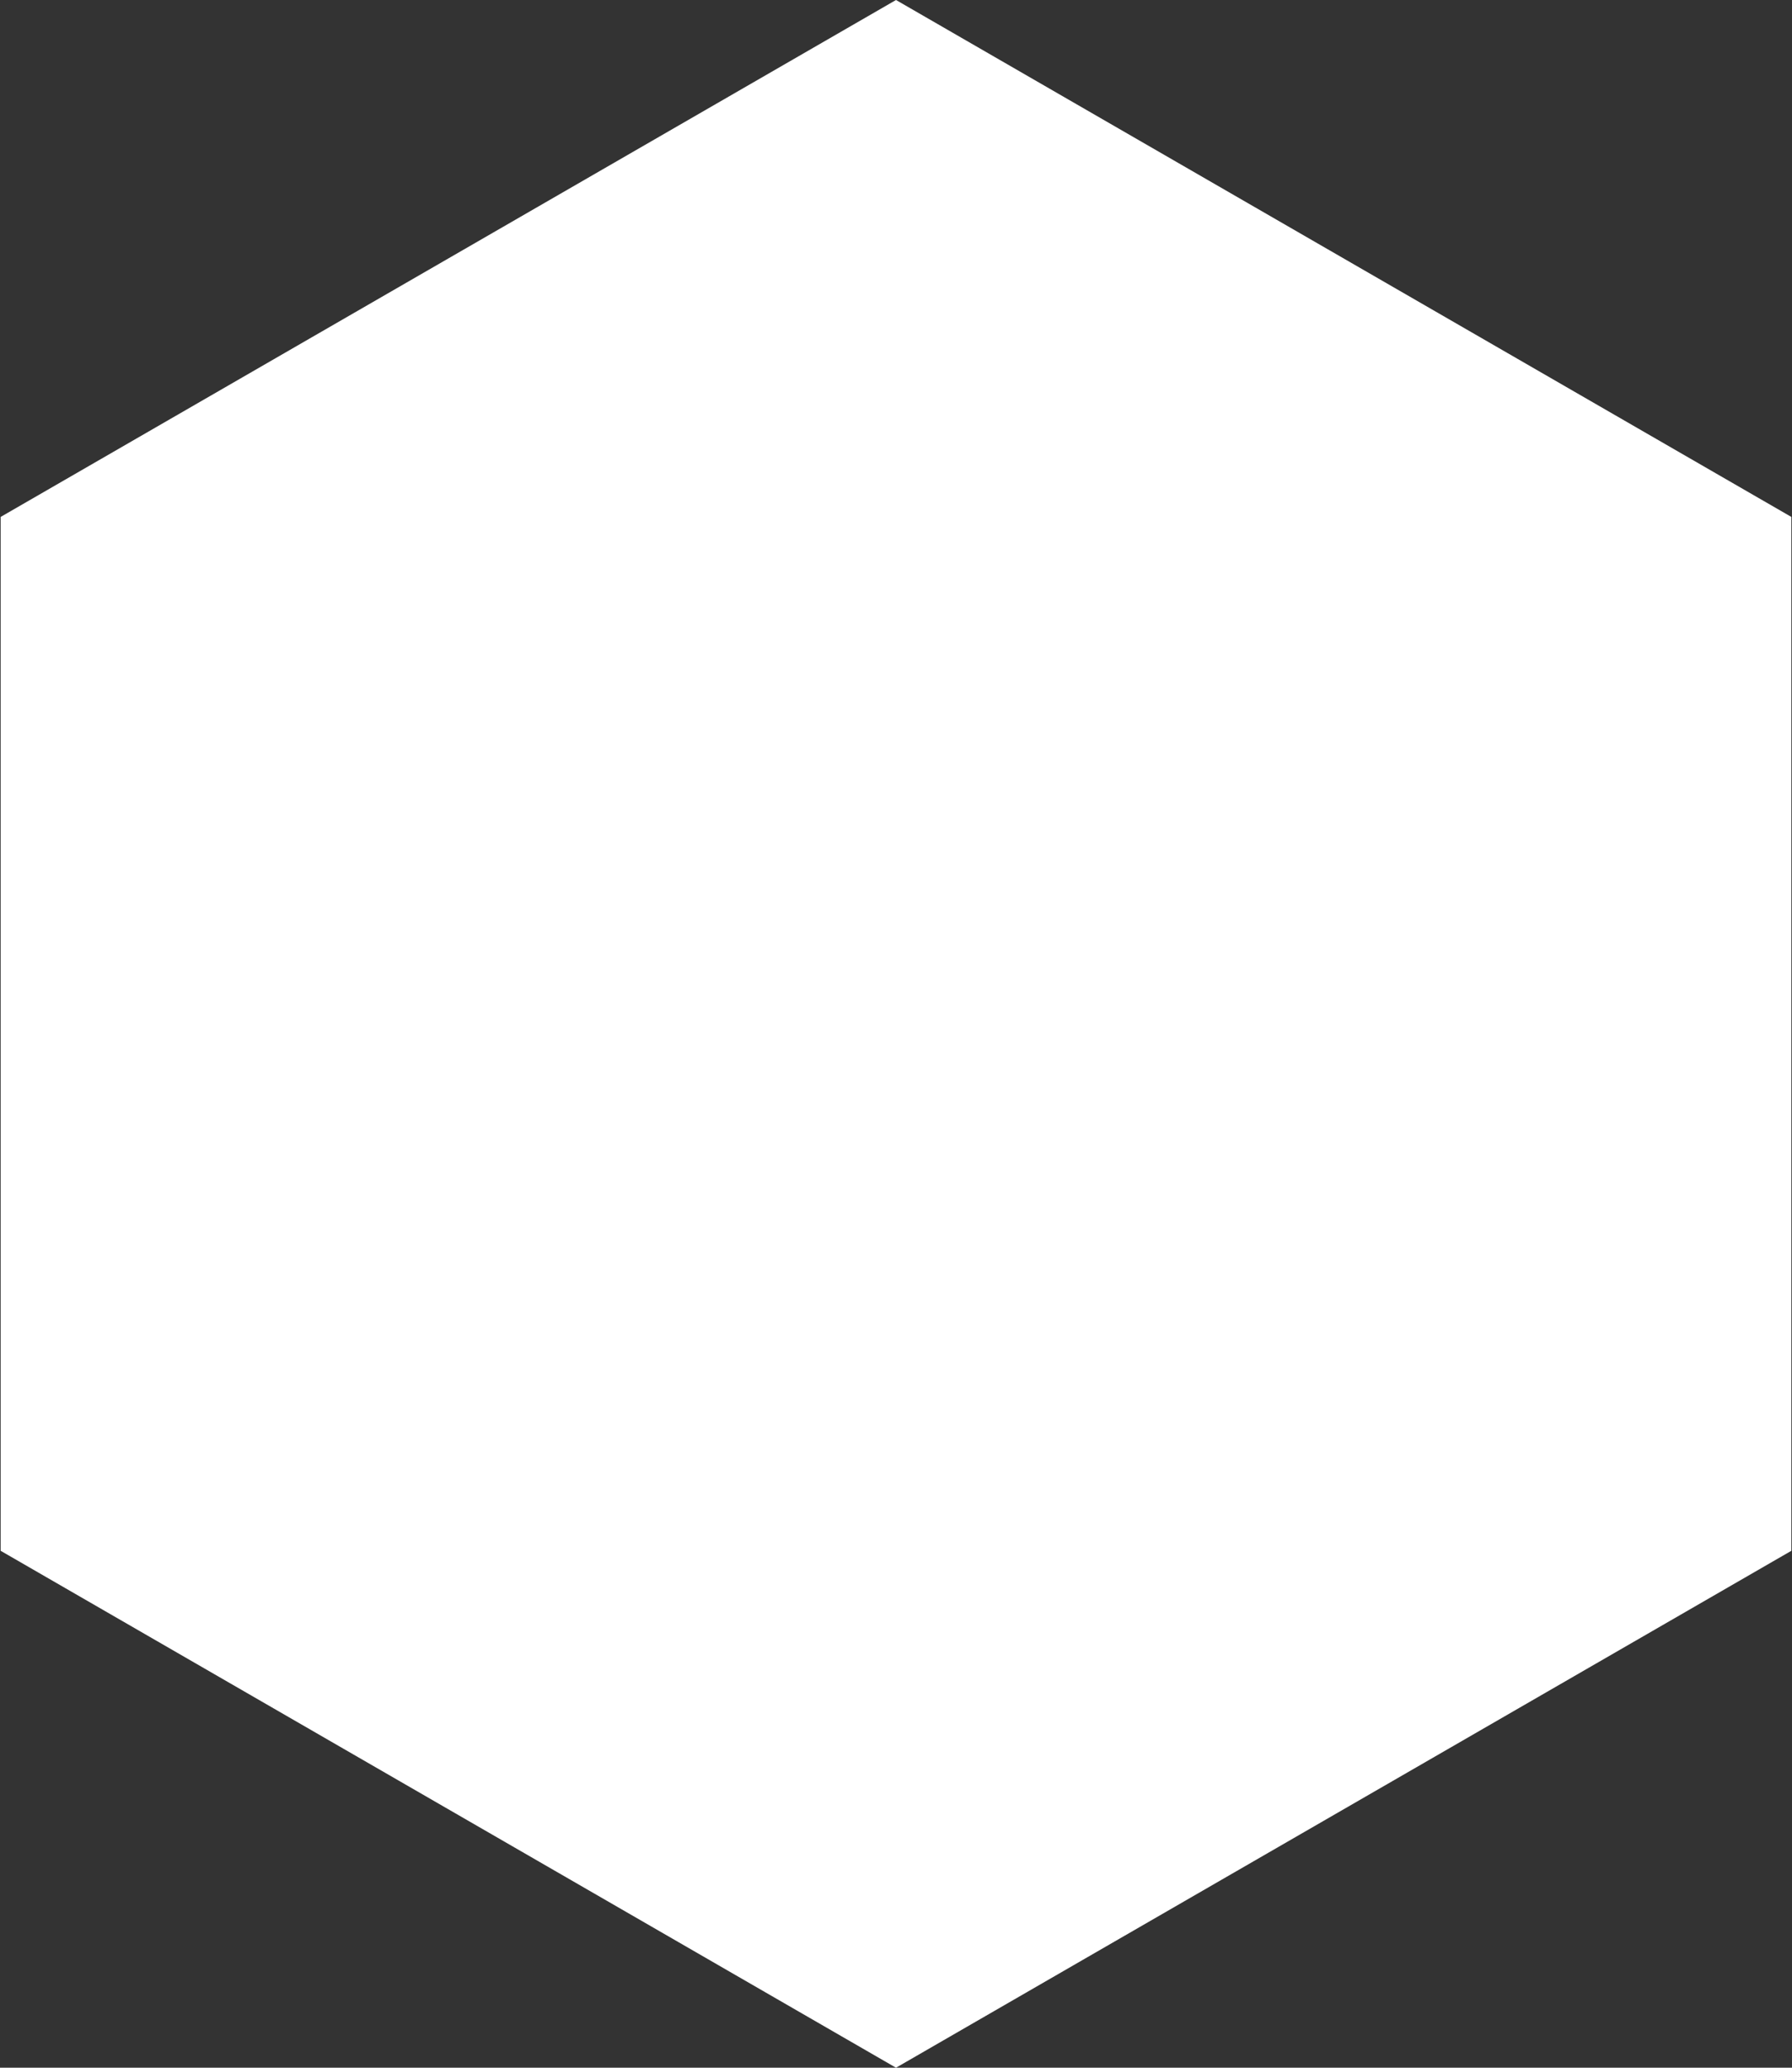 <svg width="39" height="45" viewBox="0 0 39 45" fill="none" xmlns="http://www.w3.org/2000/svg">
<rect x="0" y="0" width="39" height="45" fill="#333333" stroke="none"/>
<path d="M19.5 0L38.986 11.25V33.75L19.5 45L0.014 33.75V11.25L19.5 0Z" fill="white"/>
</svg>
